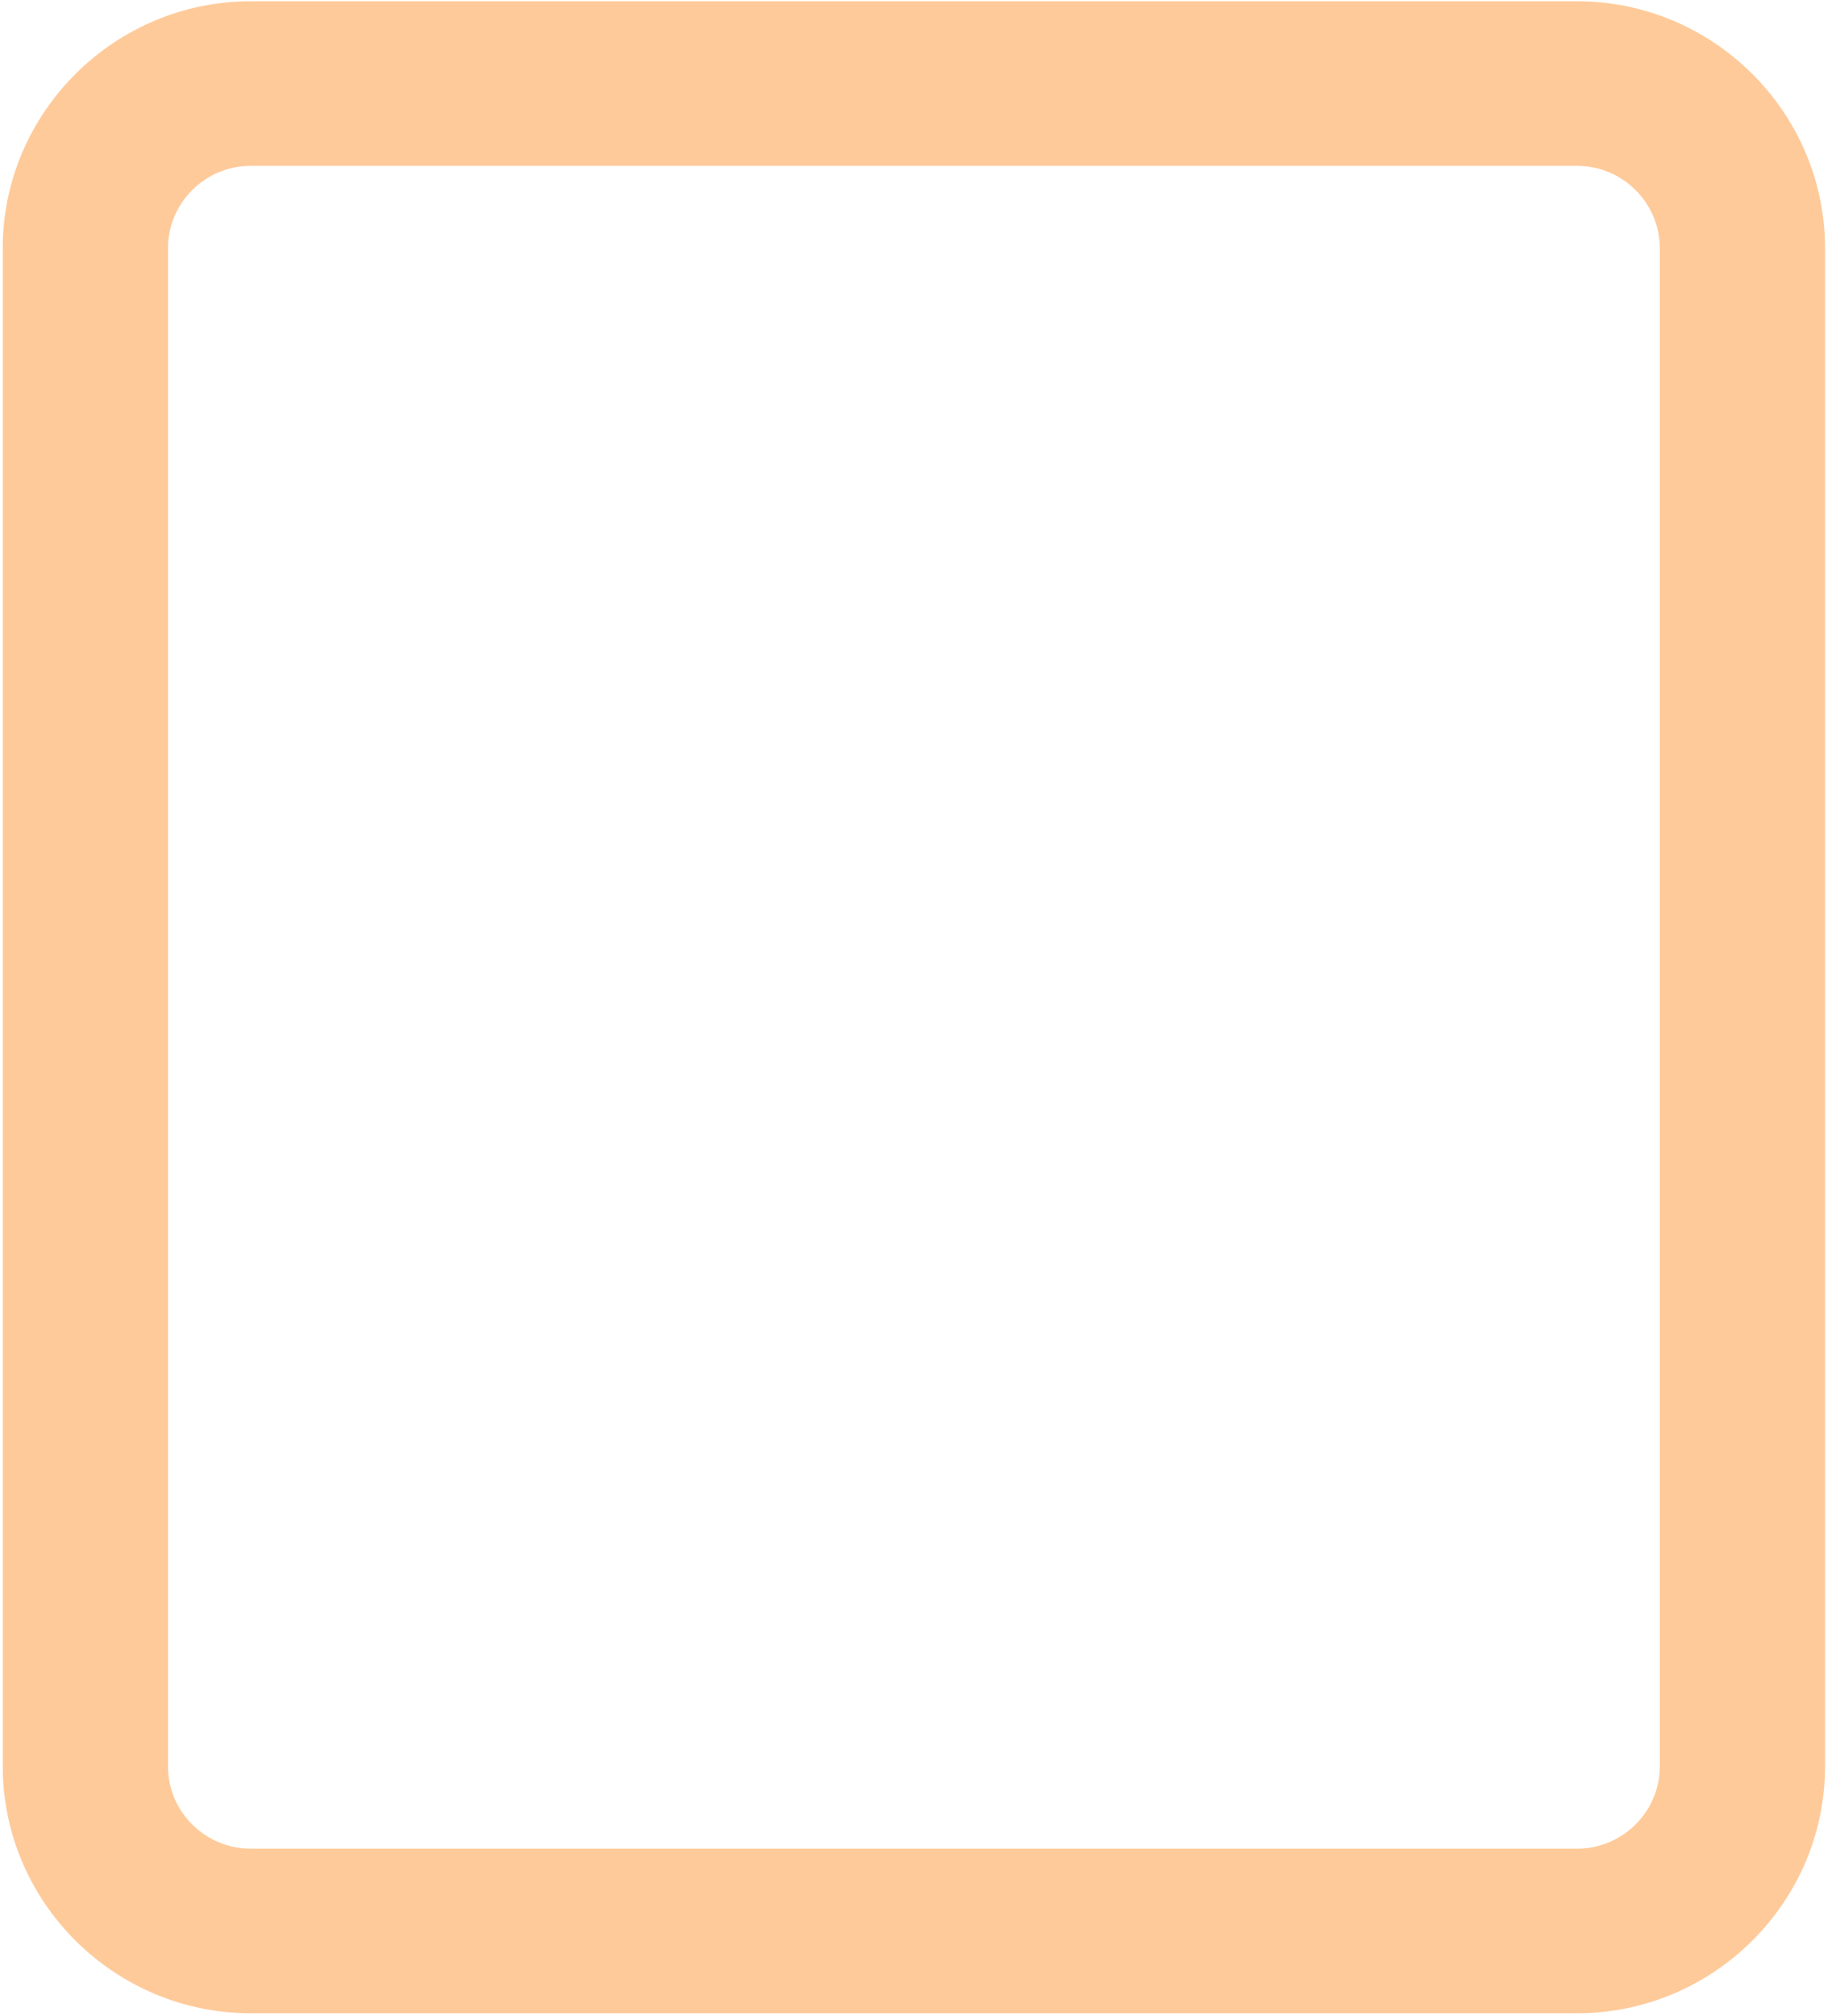 ﻿<?xml version="1.0" encoding="utf-8"?>
<svg version="1.1" xmlns:xlink="http://www.w3.org/1999/xlink" width="10px" height="11px" xmlns="http://www.w3.org/2000/svg">
  <g transform="matrix(1 0 0 1 -1225 -189 )">
    <path d="M 9.962 1.354  C 9.962 0.614  9.353 0.007  8.609 0.007  L 1.368 0.007  C 0.624 0.007  0.015 0.614  0.015 1.354  L 0.015 9.638  C 0.015 10.379  0.624 10.985  1.368 10.985  L 8.609 10.985  C 9.353 10.985  9.962 10.379  9.962 9.638  L 9.962 1.354  Z M 9.06 1.354  L 9.06 9.638  C 9.06 9.885  8.857 10.087  8.609 10.087  L 1.368 10.087  C 1.12 10.087  0.917 9.885  0.917 9.638  L 0.917 1.354  C 0.917 1.107  1.12 0.905  1.368 0.905  L 8.609 0.905  C 8.857 0.905  9.06 1.107  9.06 1.354  Z " fill-rule="nonzero" fill="#ffca9a" stroke="none" transform="matrix(1 0 0 1 1225 189 )" />
  </g>
</svg>